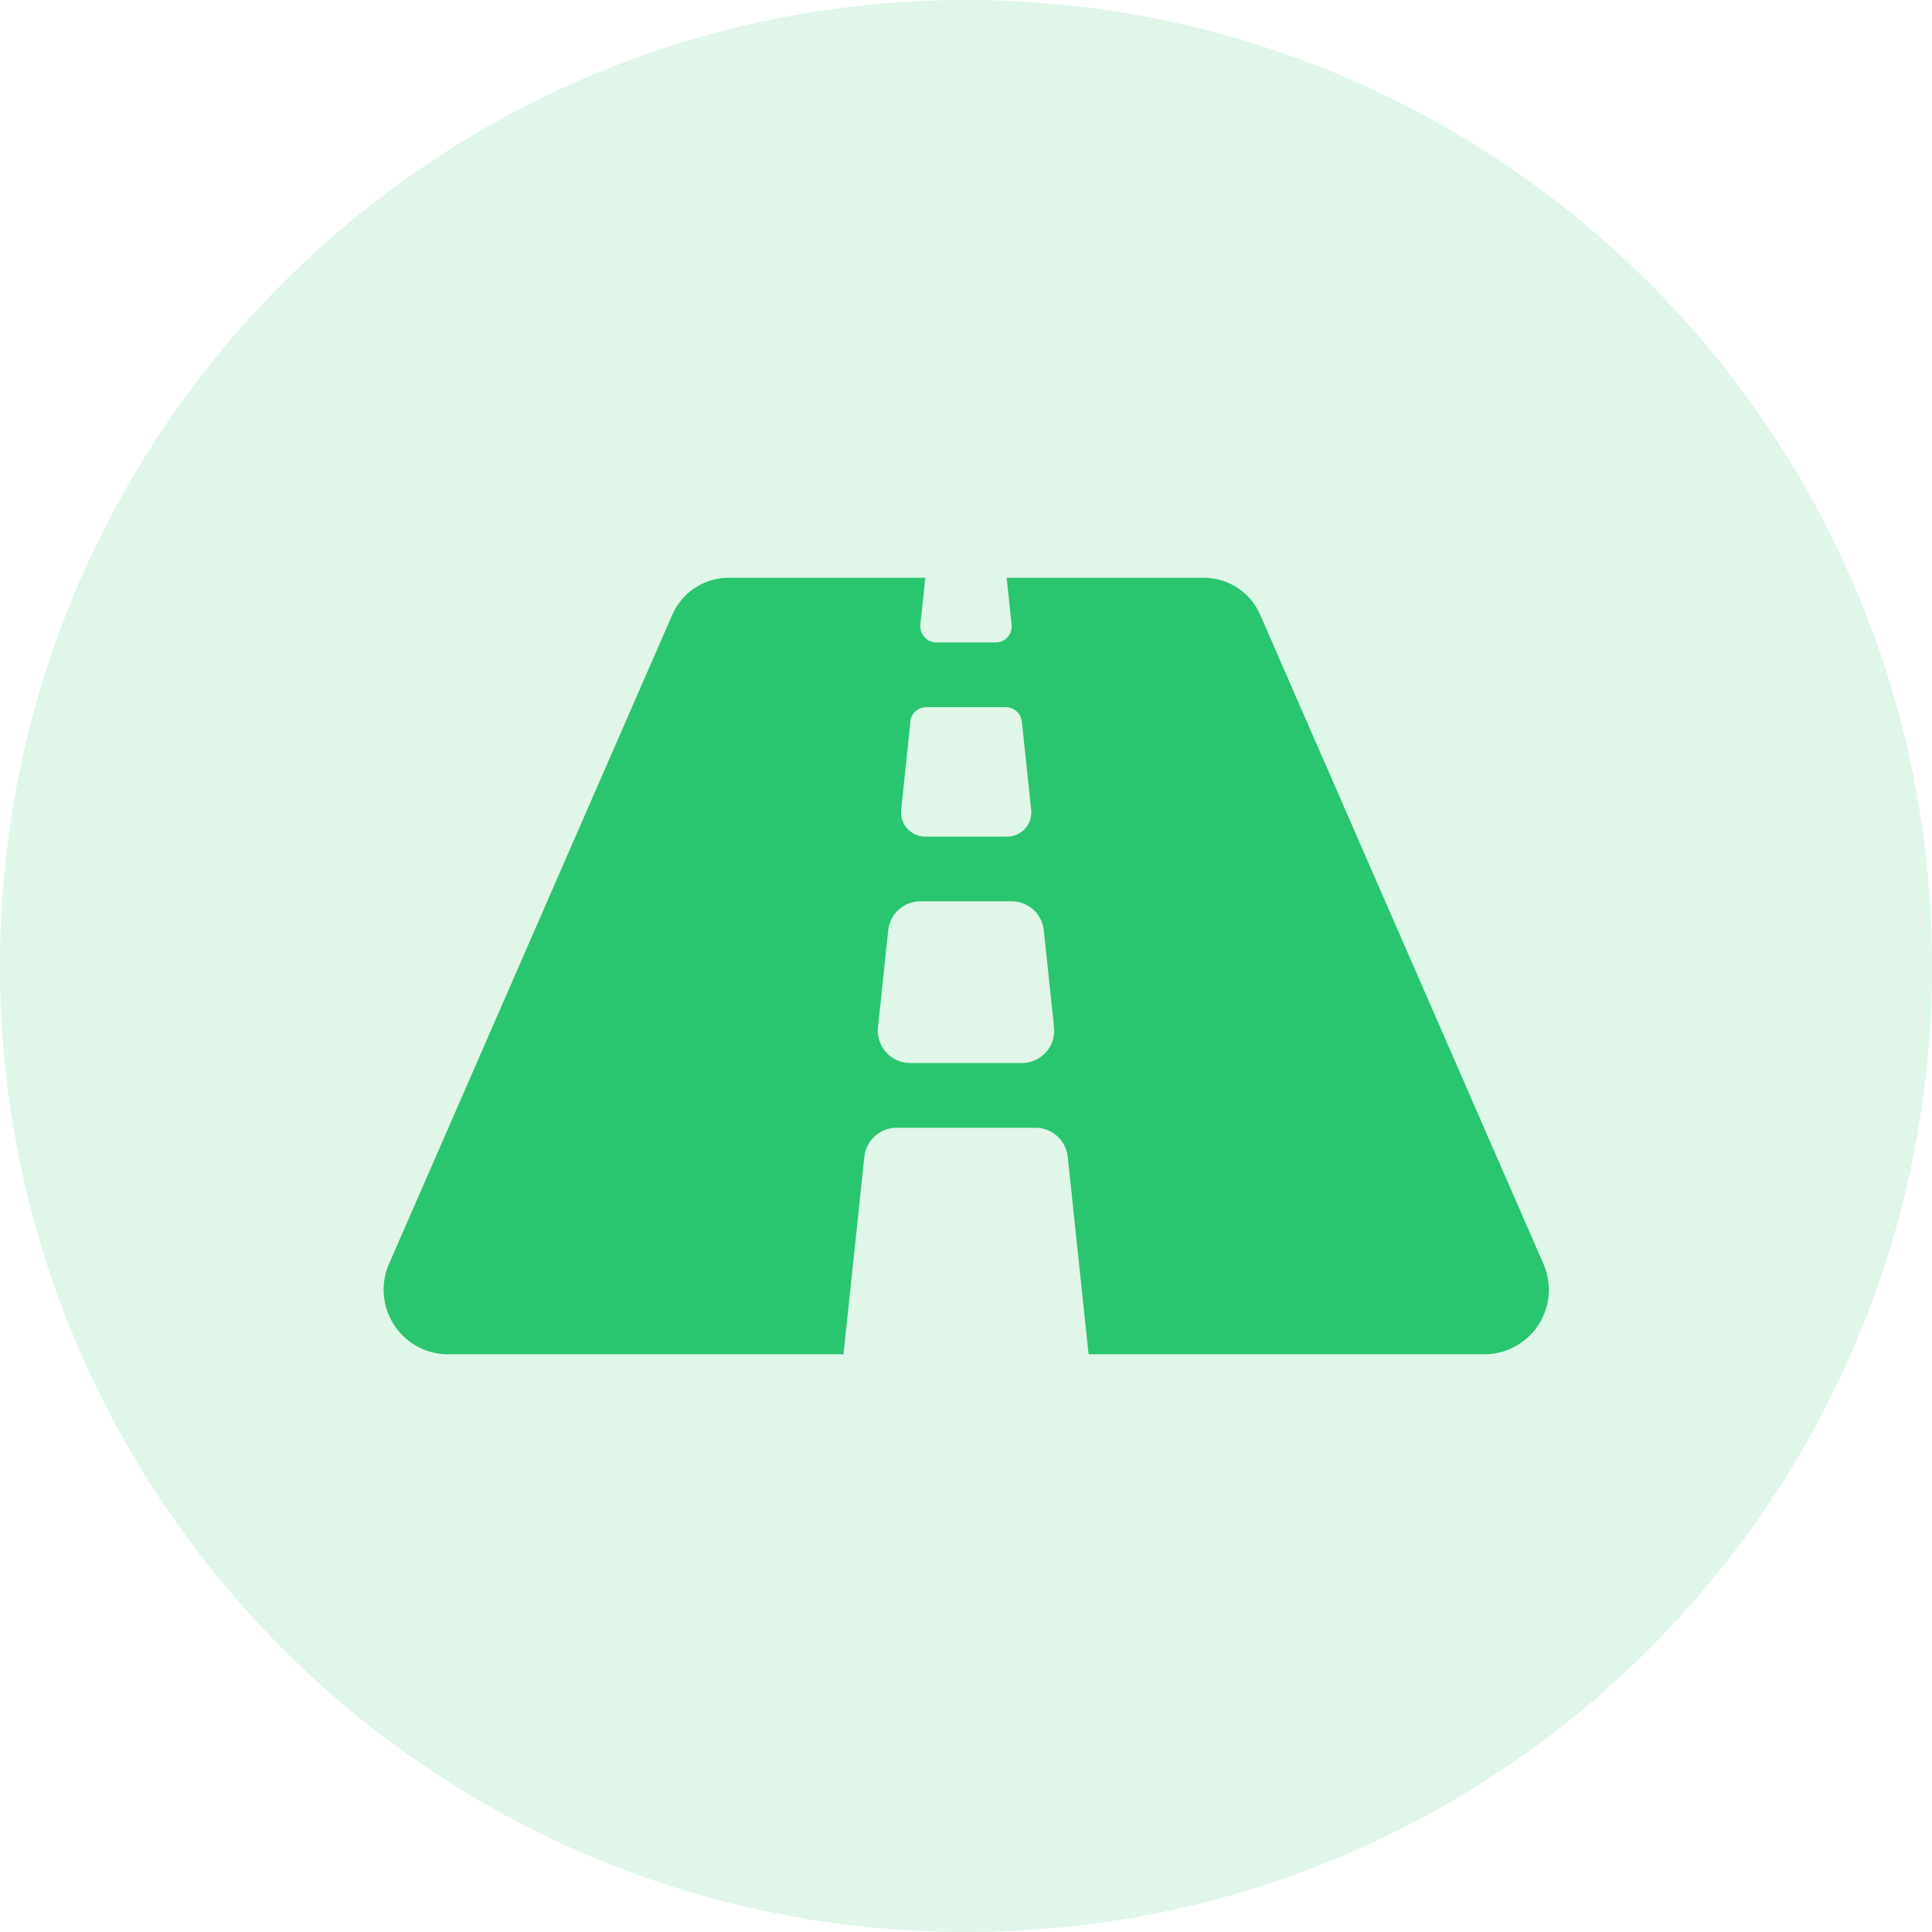 <svg width="26" height="26" viewBox="0 0 26 26" fill="none" xmlns="http://www.w3.org/2000/svg">
<path d="M26 13C26 5.82 20.18 0 13 0C5.82 0 0 5.82 0 13C0 20.18 5.82 26 13 26C20.18 26 26 20.18 26 13Z" fill="#28C66F" fill-opacity="0.15"/>
<path d="M20.763 16.991L16.963 8.283C16.901 8.134 16.796 8.006 16.662 7.916C16.528 7.826 16.37 7.777 16.209 7.775H13.547L13.614 8.405C13.617 8.435 13.614 8.466 13.605 8.495C13.595 8.524 13.58 8.551 13.559 8.574C13.539 8.597 13.514 8.615 13.486 8.627C13.458 8.64 13.428 8.646 13.397 8.646H12.603C12.572 8.646 12.542 8.64 12.514 8.627C12.486 8.615 12.461 8.597 12.441 8.574C12.42 8.551 12.405 8.524 12.395 8.495C12.386 8.466 12.383 8.435 12.386 8.405L12.453 7.775H9.798C9.636 7.777 9.479 7.826 9.345 7.916C9.21 8.006 9.106 8.134 9.043 8.283L5.243 16.991C5.183 17.12 5.156 17.263 5.164 17.405C5.172 17.548 5.215 17.686 5.289 17.808C5.363 17.93 5.466 18.032 5.589 18.105C5.712 18.178 5.851 18.219 5.994 18.225H11.351L11.632 15.567C11.643 15.46 11.694 15.361 11.774 15.289C11.854 15.217 11.957 15.177 12.065 15.177H13.936C14.044 15.177 14.148 15.217 14.227 15.289C14.307 15.361 14.358 15.46 14.369 15.567L14.65 18.225H20.007C20.15 18.22 20.29 18.179 20.413 18.107C20.537 18.034 20.641 17.933 20.716 17.811C20.79 17.688 20.834 17.55 20.842 17.407C20.85 17.264 20.823 17.121 20.763 16.991ZM12.249 9.711C12.255 9.658 12.28 9.609 12.319 9.573C12.359 9.538 12.41 9.518 12.463 9.517H13.535C13.589 9.517 13.641 9.537 13.681 9.573C13.721 9.609 13.746 9.658 13.752 9.712L13.877 10.898C13.882 10.944 13.877 10.99 13.863 11.033C13.849 11.077 13.826 11.117 13.795 11.151C13.764 11.185 13.727 11.212 13.685 11.231C13.643 11.249 13.598 11.259 13.552 11.259H12.452C12.406 11.259 12.361 11.249 12.319 11.231C12.277 11.212 12.239 11.185 12.209 11.151C12.178 11.117 12.155 11.077 12.141 11.033C12.127 10.99 12.122 10.944 12.127 10.898L12.252 9.712L12.249 9.711ZM13.749 14.306H12.249C12.188 14.306 12.127 14.293 12.072 14.269C12.016 14.244 11.966 14.208 11.925 14.162C11.884 14.117 11.853 14.063 11.834 14.005C11.815 13.947 11.809 13.886 11.815 13.825L11.953 12.519C11.964 12.412 12.014 12.313 12.095 12.241C12.175 12.169 12.278 12.129 12.386 12.129H13.614C13.722 12.129 13.825 12.169 13.905 12.241C13.985 12.313 14.036 12.412 14.047 12.519L14.185 13.825C14.191 13.886 14.185 13.947 14.166 14.005C14.147 14.063 14.117 14.117 14.076 14.162C14.035 14.207 13.985 14.244 13.929 14.268C13.873 14.293 13.813 14.306 13.752 14.306H13.749Z" fill="#29C56F"/>
</svg>
